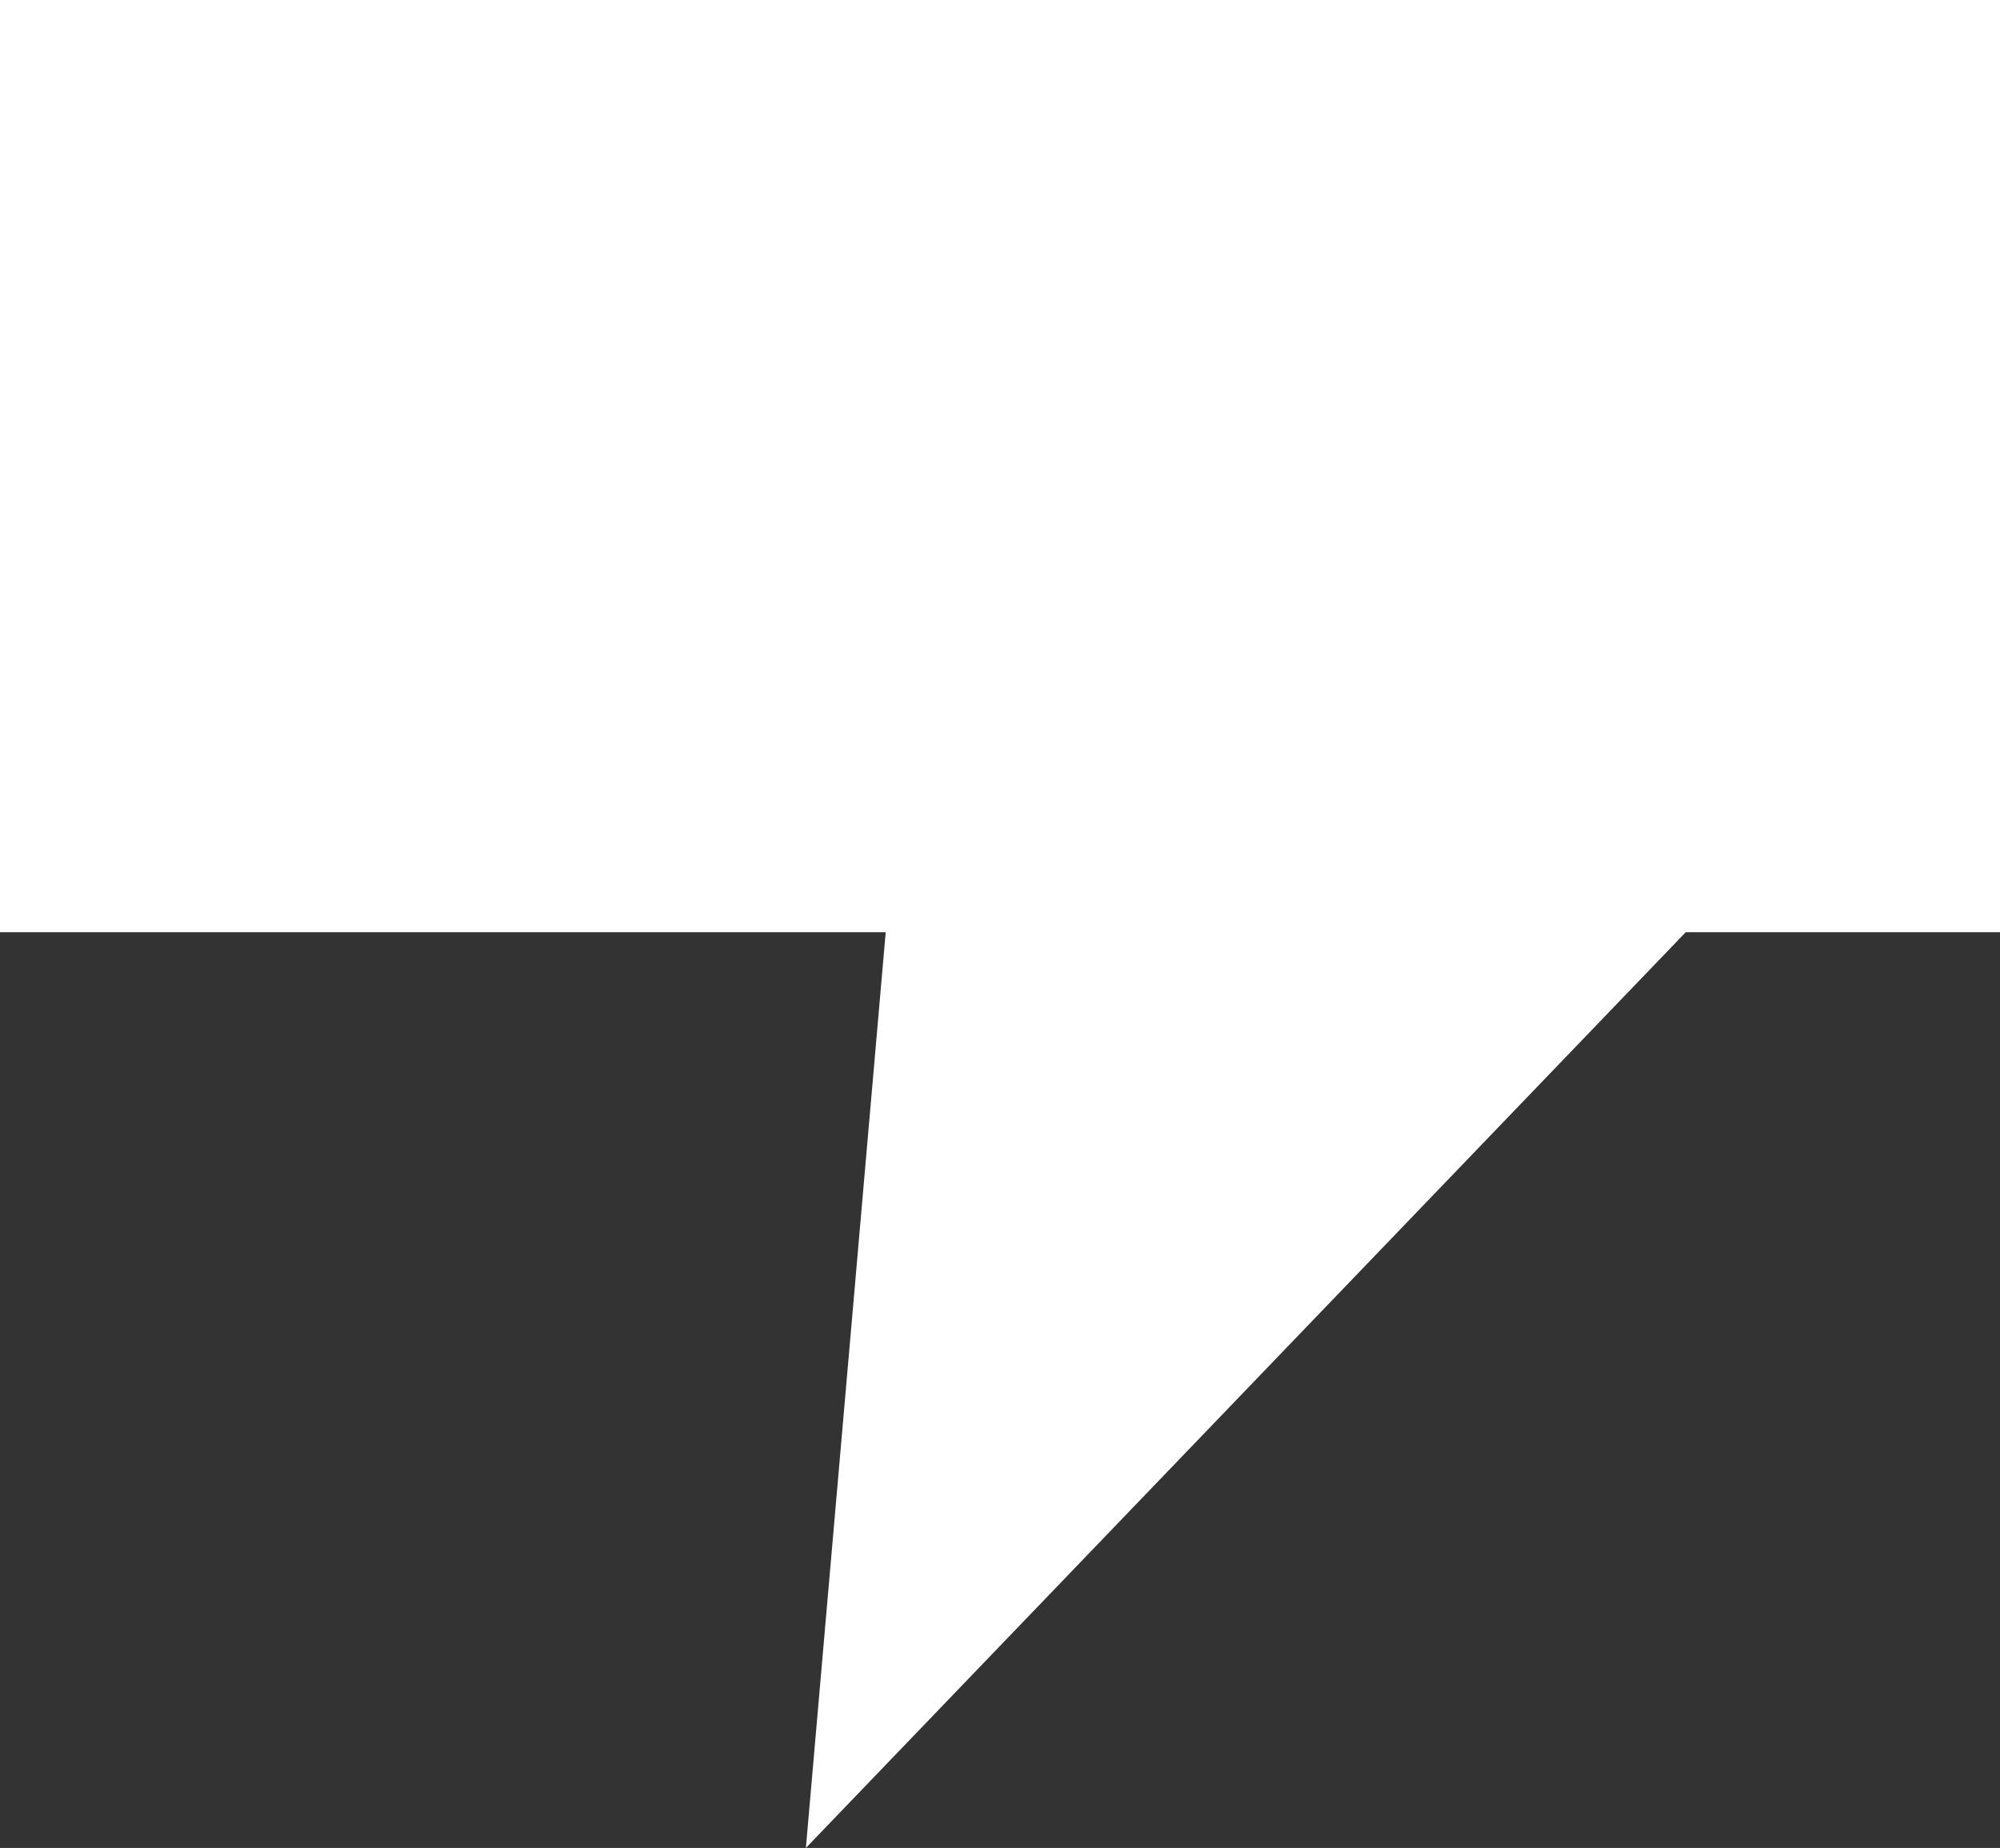 <svg id="Component_43_1" data-name="Component 43 – 1" xmlns="http://www.w3.org/2000/svg" width="34" height="31.415" viewBox="0 0 34 31.415">
  <rect x="0" y="0" width="34" height="31.415" fill="#333333" stroke="none"/>
  <path id="Union_65" data-name="Union 65" d="M15.057,15.848h13.6L13.7,31.415ZM0,15.848V0H34V15.848Z" fill="#fff"/>
</svg>
